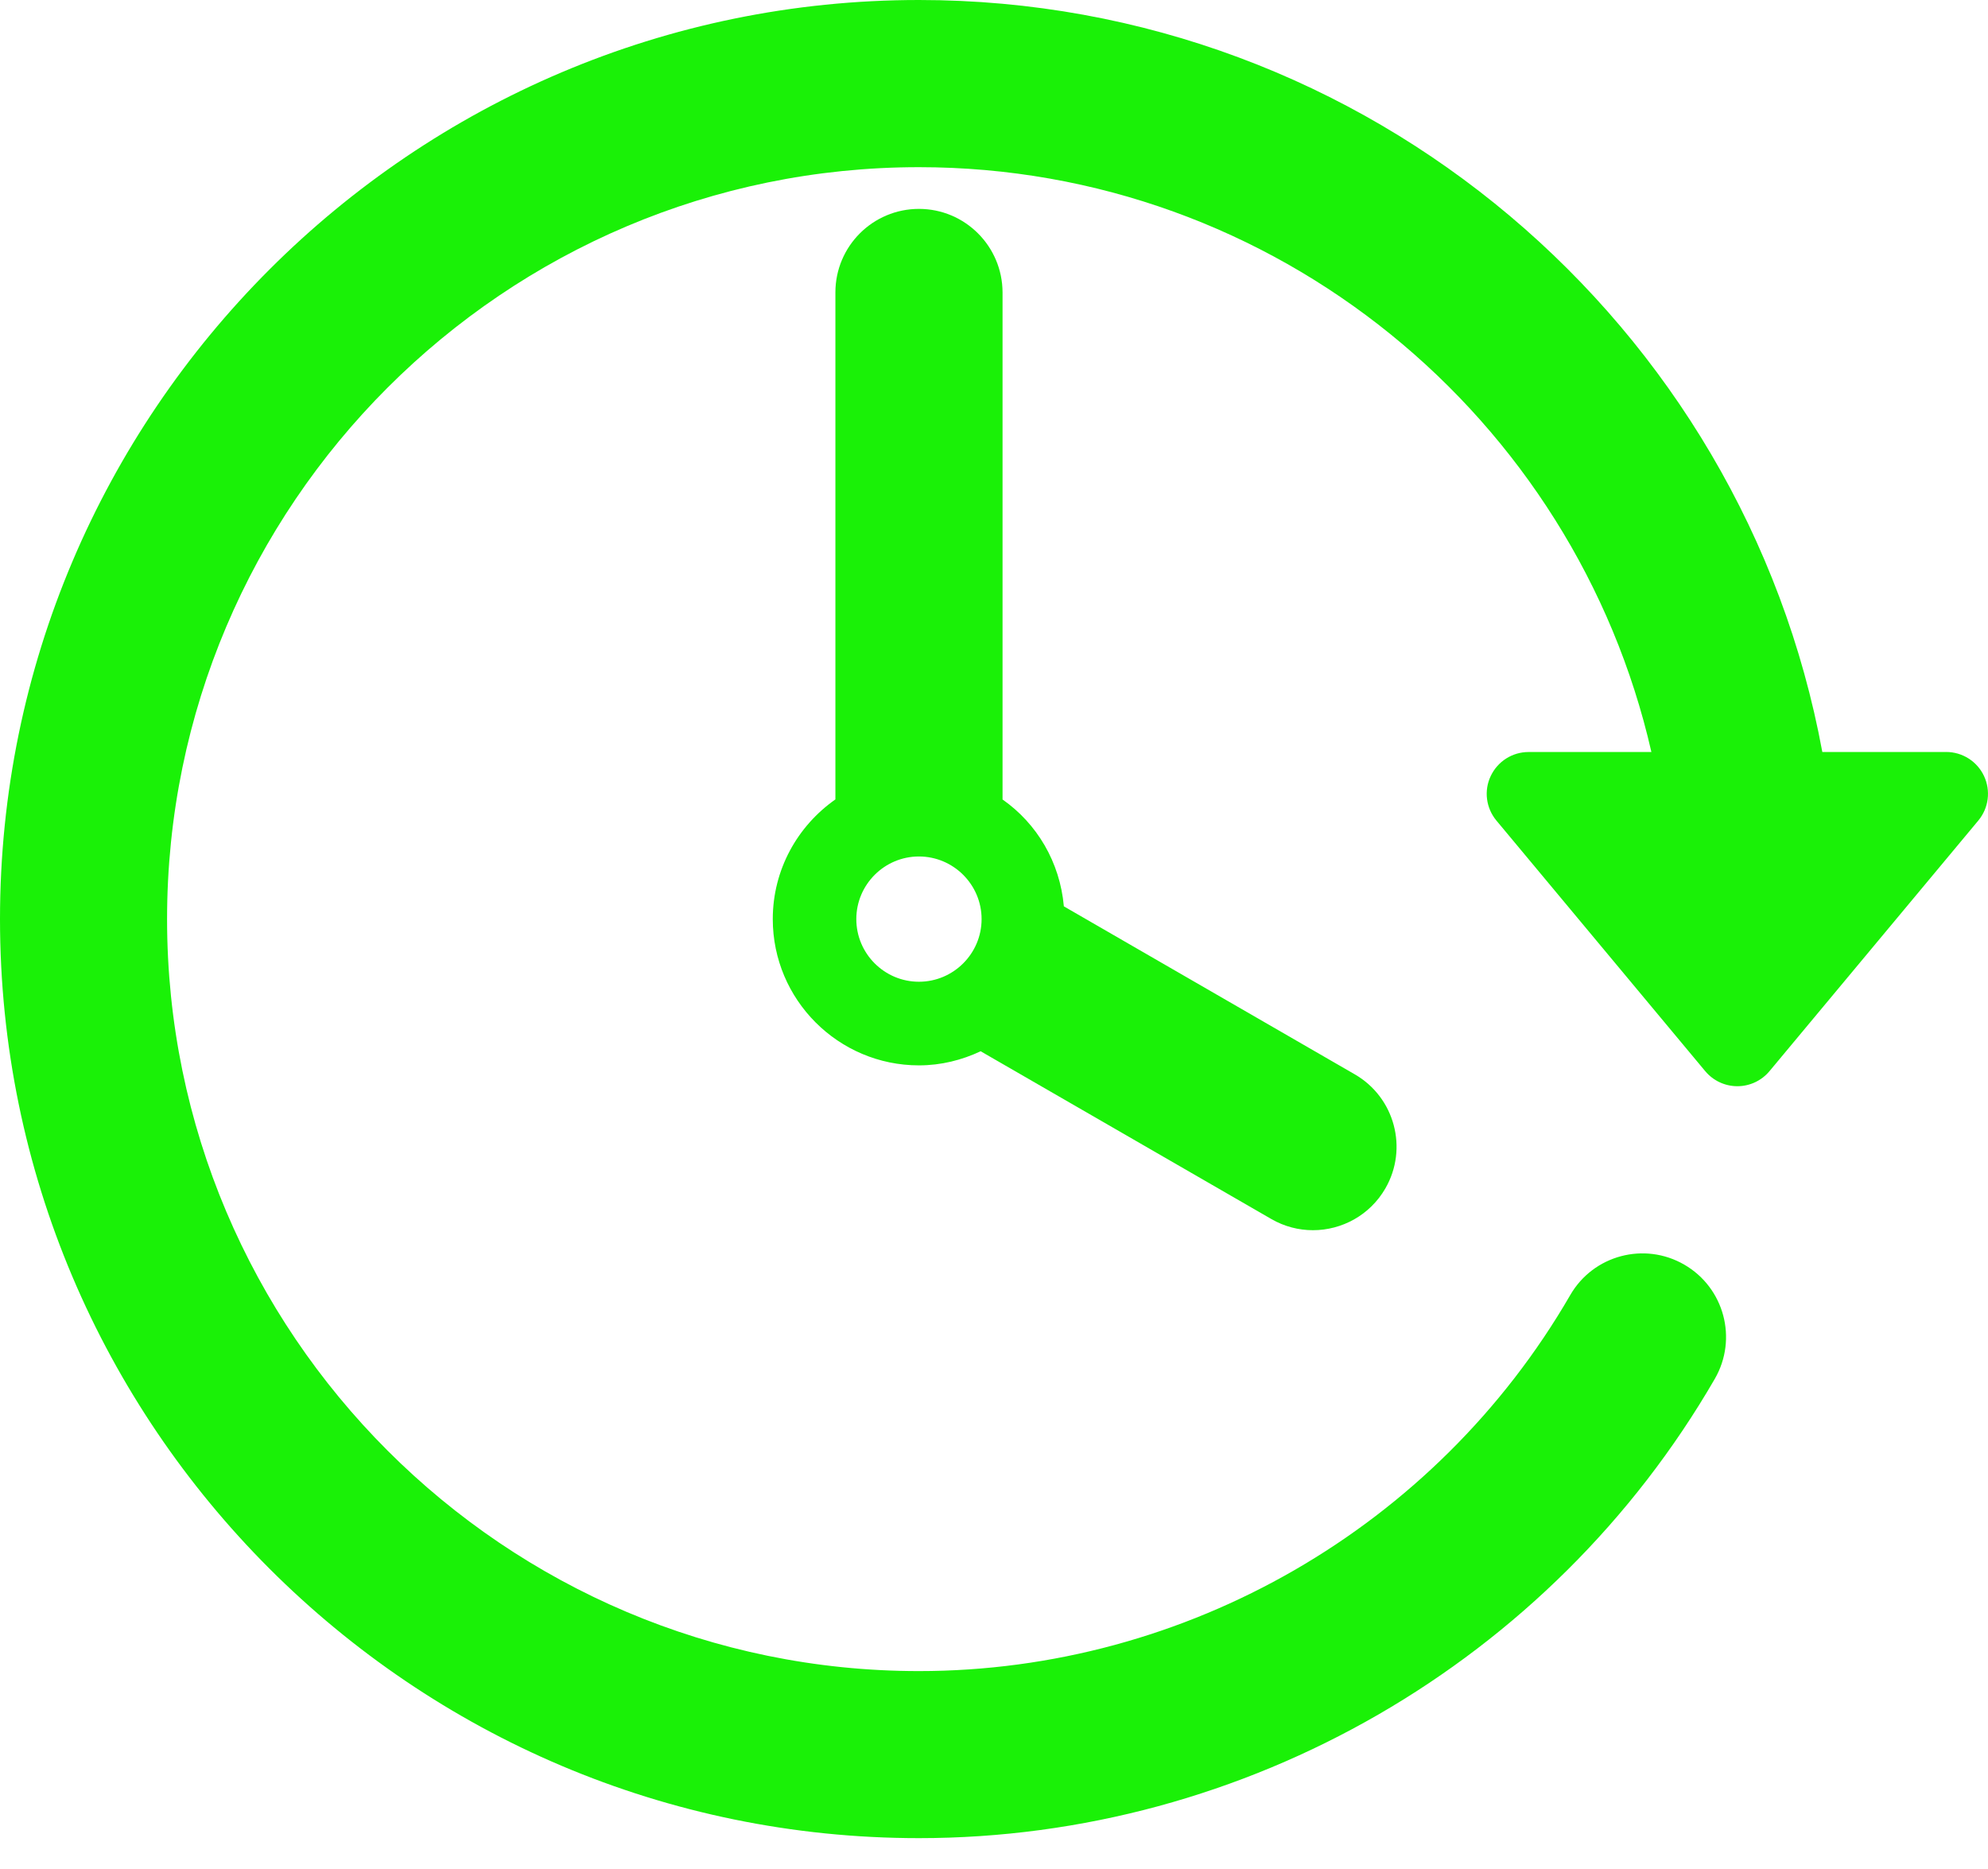 <svg width="50" height="47" viewBox="0 0 50 47" fill="none" xmlns="http://www.w3.org/2000/svg">
<path d="M49.9 19.515C49.727 19.146 49.356 18.91 48.947 18.91H45.833C43.853 8.167 34.419 0 23.112 0C10.369 0 0 10.369 0 23.112C0 35.856 10.368 46.224 23.112 46.224C31.337 46.224 39.007 41.797 43.129 34.674C43.71 33.668 43.367 32.384 42.361 31.802C41.357 31.221 40.072 31.563 39.492 32.569C36.117 38.399 29.841 42.023 23.112 42.023C12.686 42.023 4.202 33.54 4.202 23.114C4.202 12.687 12.686 4.204 23.112 4.204C32.093 4.204 39.617 10.503 41.534 18.911H38.445C38.035 18.911 37.666 19.148 37.492 19.517C37.318 19.886 37.375 20.321 37.636 20.635L42.889 26.938C43.09 27.177 43.384 27.315 43.697 27.315C44.009 27.315 44.304 27.176 44.503 26.938L49.756 20.635C50.018 20.32 50.073 19.885 49.9 19.515Z" fill="#1AF107"/>
<path d="M23.112 5.253C21.952 5.253 21.011 6.193 21.011 7.354V20.103C20.061 20.769 19.436 21.866 19.436 23.113C19.436 25.141 21.086 26.791 23.113 26.791C23.669 26.791 24.192 26.658 24.664 26.436L31.973 30.654C32.305 30.846 32.664 30.936 33.022 30.936C33.747 30.936 34.453 30.56 34.843 29.886C35.423 28.882 35.079 27.596 34.073 27.016L26.757 22.792C26.659 21.681 26.081 20.711 25.215 20.105V7.354C25.213 6.195 24.272 5.253 23.112 5.253ZM23.112 24.688C22.243 24.688 21.537 23.98 21.537 23.113C21.537 22.245 22.244 21.538 23.112 21.538C23.98 21.538 24.688 22.245 24.688 23.113C24.688 23.98 23.98 24.688 23.112 24.688Z" fill="#1AF107"/>
</svg>

